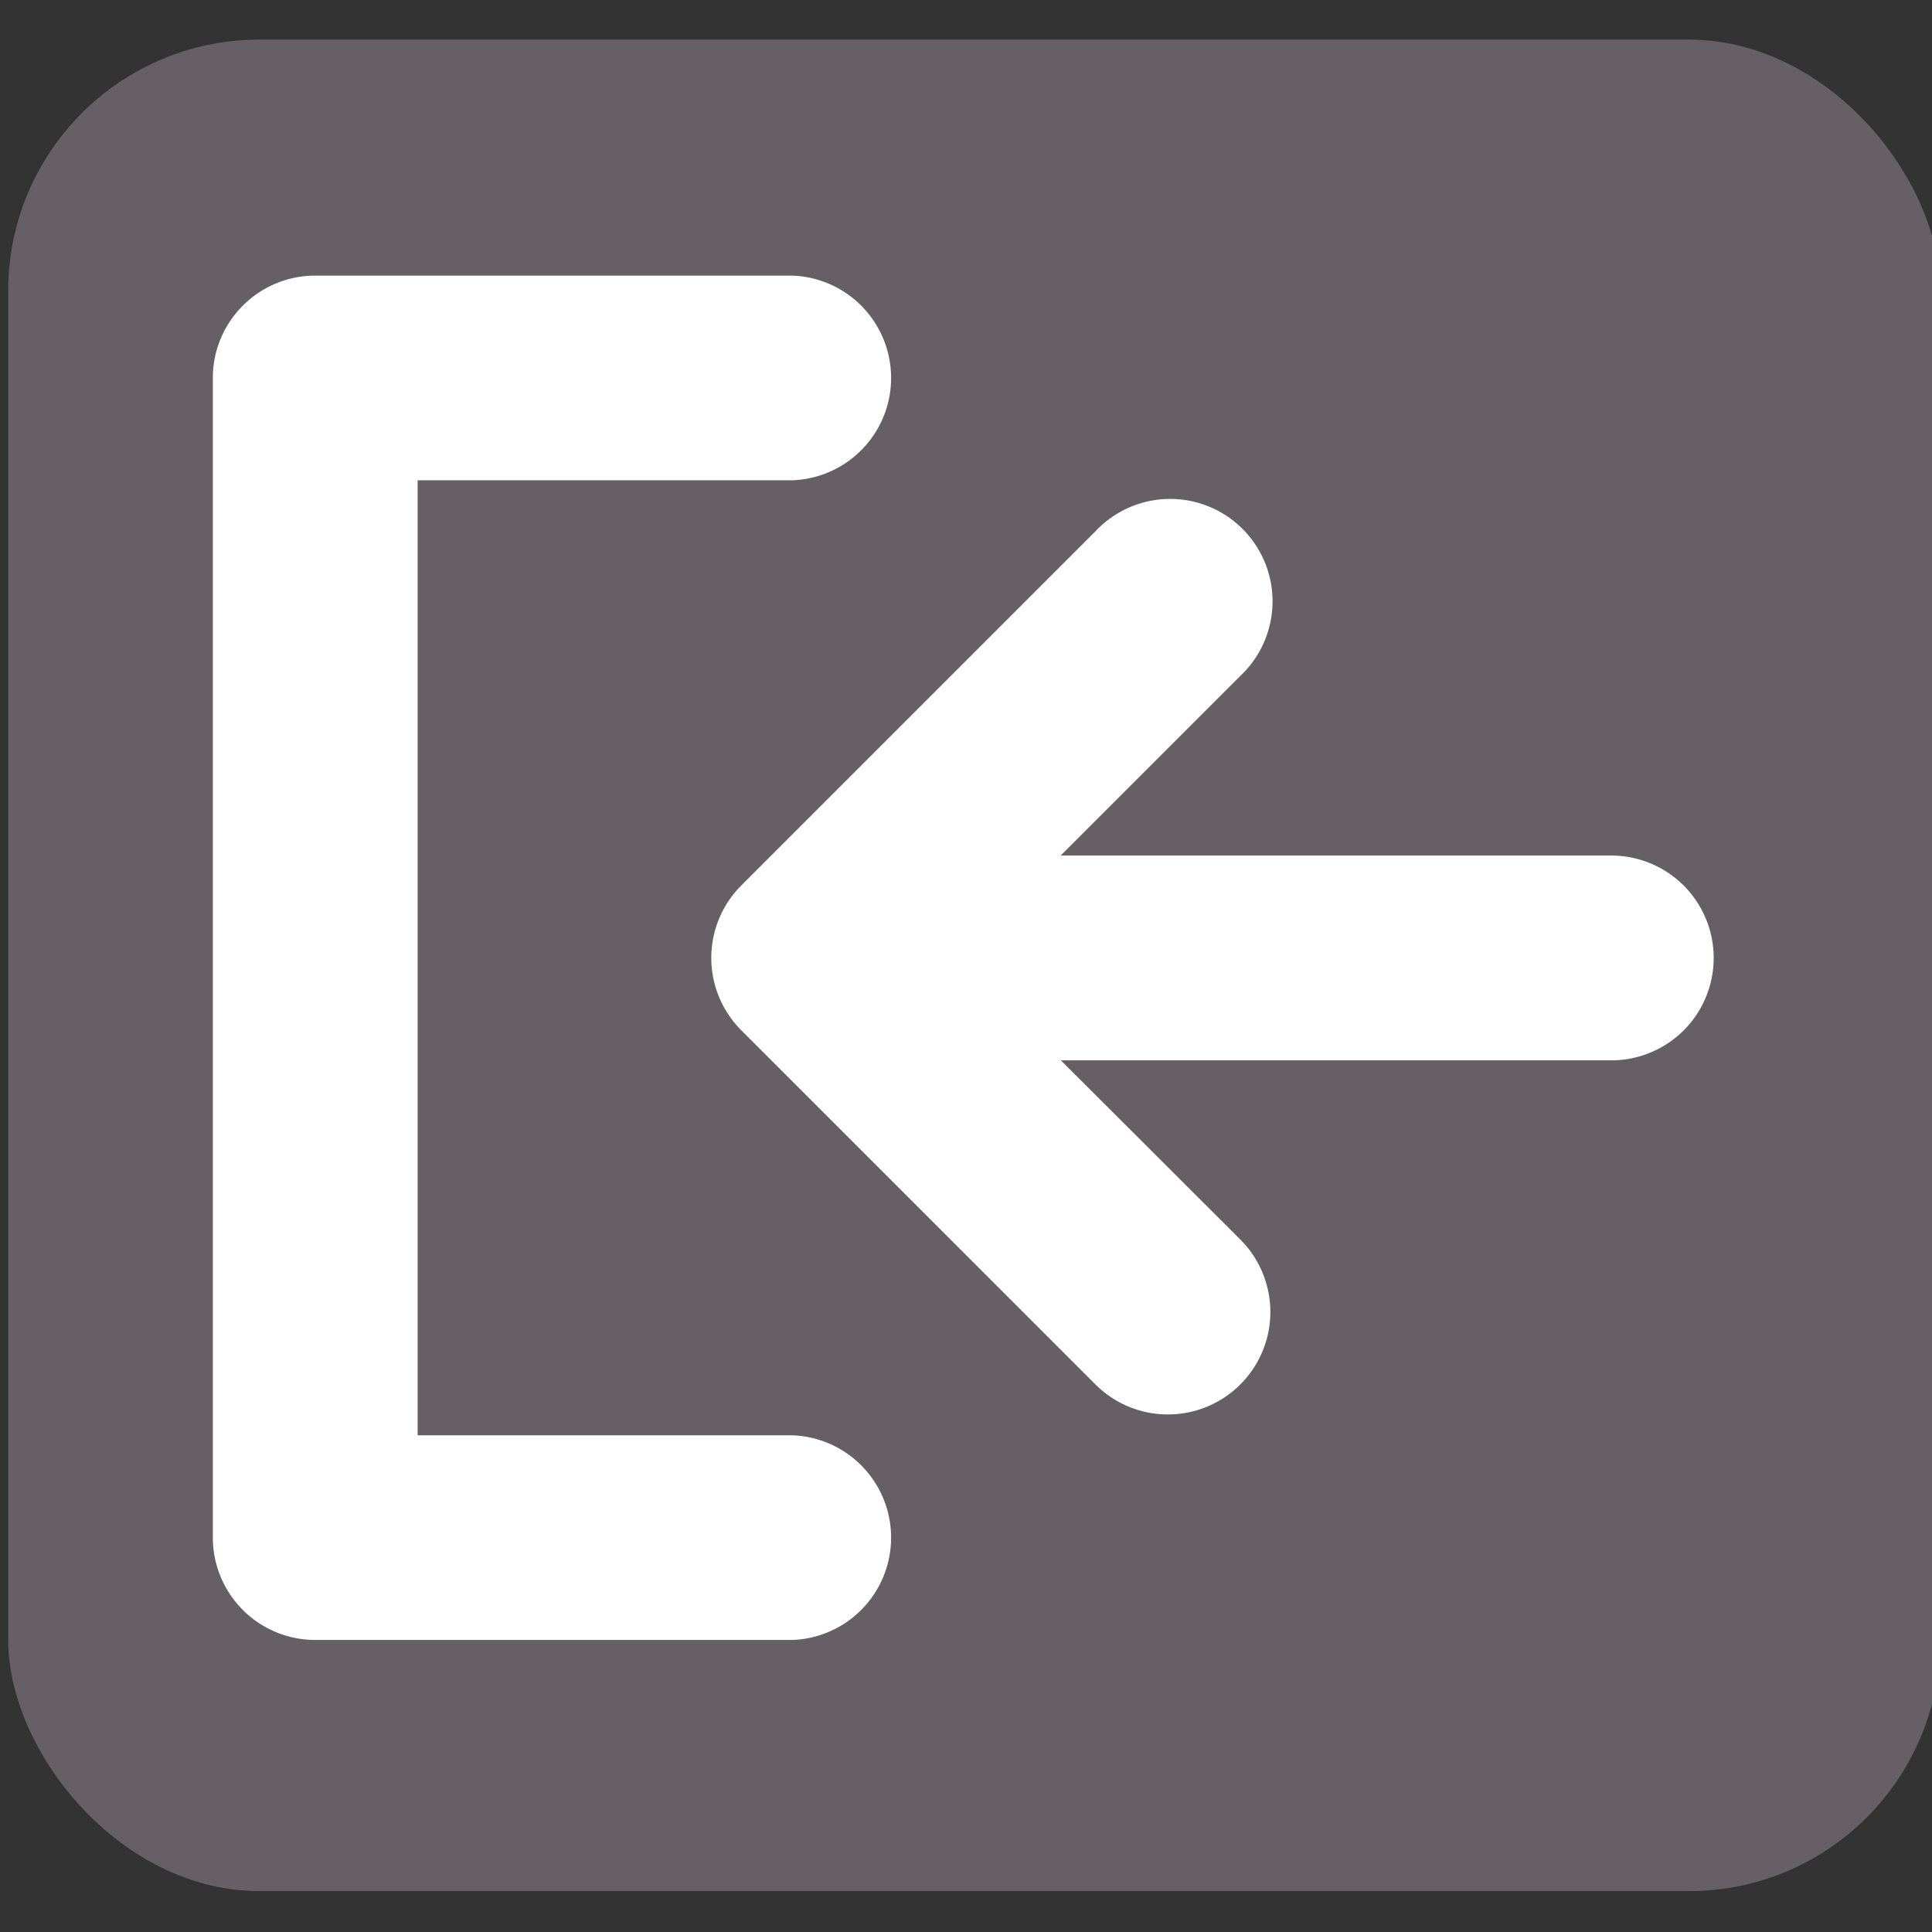 <?xml version="1.0" encoding="UTF-8" standalone="no"?>
<svg xmlns="http://www.w3.org/2000/svg" id="svg2" width="12" height="12" version="1.1" viewBox="0 0 12 12">
   <rect x="0" y="0" width="12" height="12" fill="#333333" stroke="none"/>
   <defs id="defs13">
      <path id="path0_fill" fillRule="evenodd" d="M6.75 0a.75.75 0 000 1.5H9.5v7H6.75a.75.75 0 000 1.5h3.5a.75.75 0 00.75-.75V.75a.75.75 0 00-.75-.75h-3.5zM0 5a.75.75 0 01.75-.75h4.036L3.47 2.934a.75.75 0 111.06-1.06L7.127 4.47a.75.75 0 010 1.06L4.53 8.126a.75.75 0 11-1.06-1.06L4.785 5.75H.75A.75.75 0 010 5z"></path>
   </defs>
   <rect id="rect4146" width="12" height="11.5" x="0.051" y="0.246" fill="#665f66" fillOpacity="1" stroke="none" strokeDasharray="none" strokeLinecap="round" strokeLinejoin="round" strokeMiterlimit="4" strokeOpacity="0.567" strokeWidth="0" opacity="1" rx="1.56"></rect>
   <path id="path1056" fill="#fff" strokeWidth="0.847" d="M10.644 5.95a.636.636 0 00-.636-.636h-3.42l1.116-1.116a.636.636 0 10-.9-.898l-2.2 2.2a.636.636 0 000 .899l2.2 2.2a.636.636 0 10.9-.9L6.589 6.586h3.42a.636.636 0 00.635-.636z"></path>
   <path id="use11" fill="#fff" strokeWidth="0.847" d="M4.924 1.712a.636.636 0 010 1.271h-2.33v5.932h2.33a.636.636 0 010 1.271H1.958a.636.636 0 01-.636-.635V2.347c0-.35.285-.635.636-.635z"></path>
</svg>
